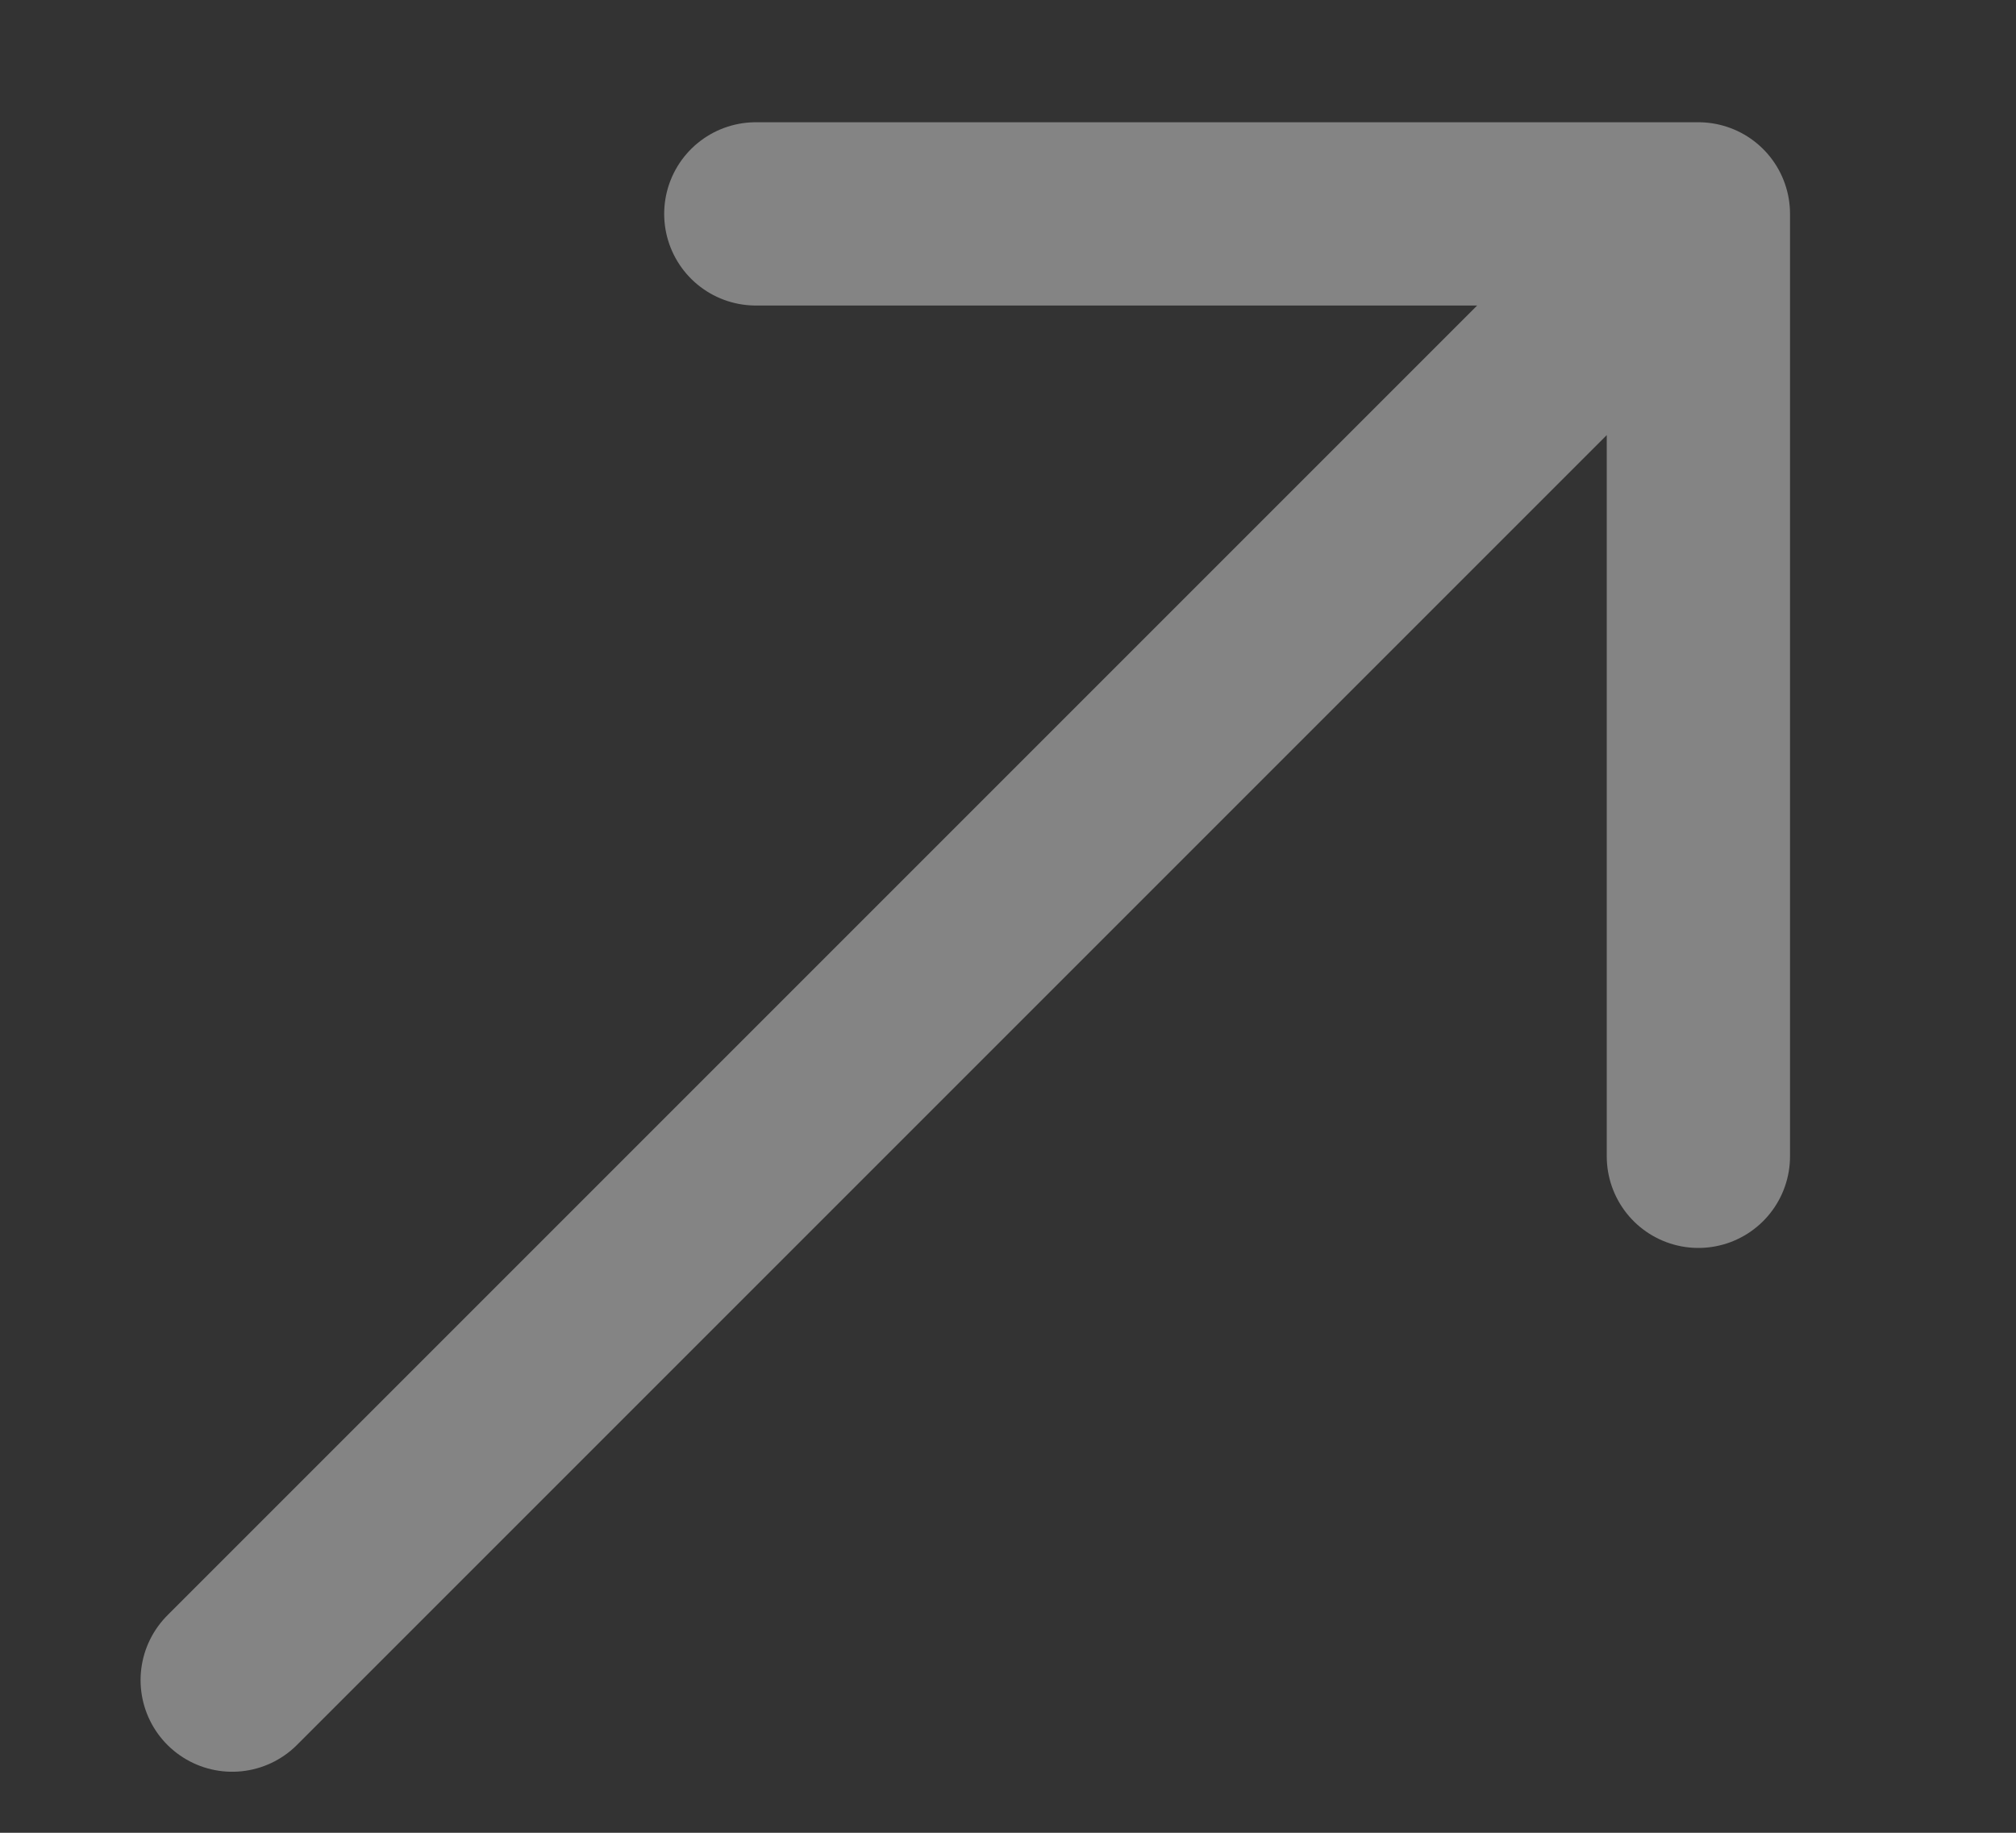 <svg width="11" height="10" viewBox="0 0 11 10" fill="none" xmlns="http://www.w3.org/2000/svg">
<rect x="0" y="0" width="11" height="10" fill="#333333" stroke="none"/>
<path d="M9.267 1.167H4.124M9.267 1.167V6.309M9.267 1.167L1.267 9.167" stroke="#FEFEFE" stroke-opacity="0.4" stroke-linecap="round" stroke-linejoin="round"/>
</svg>
